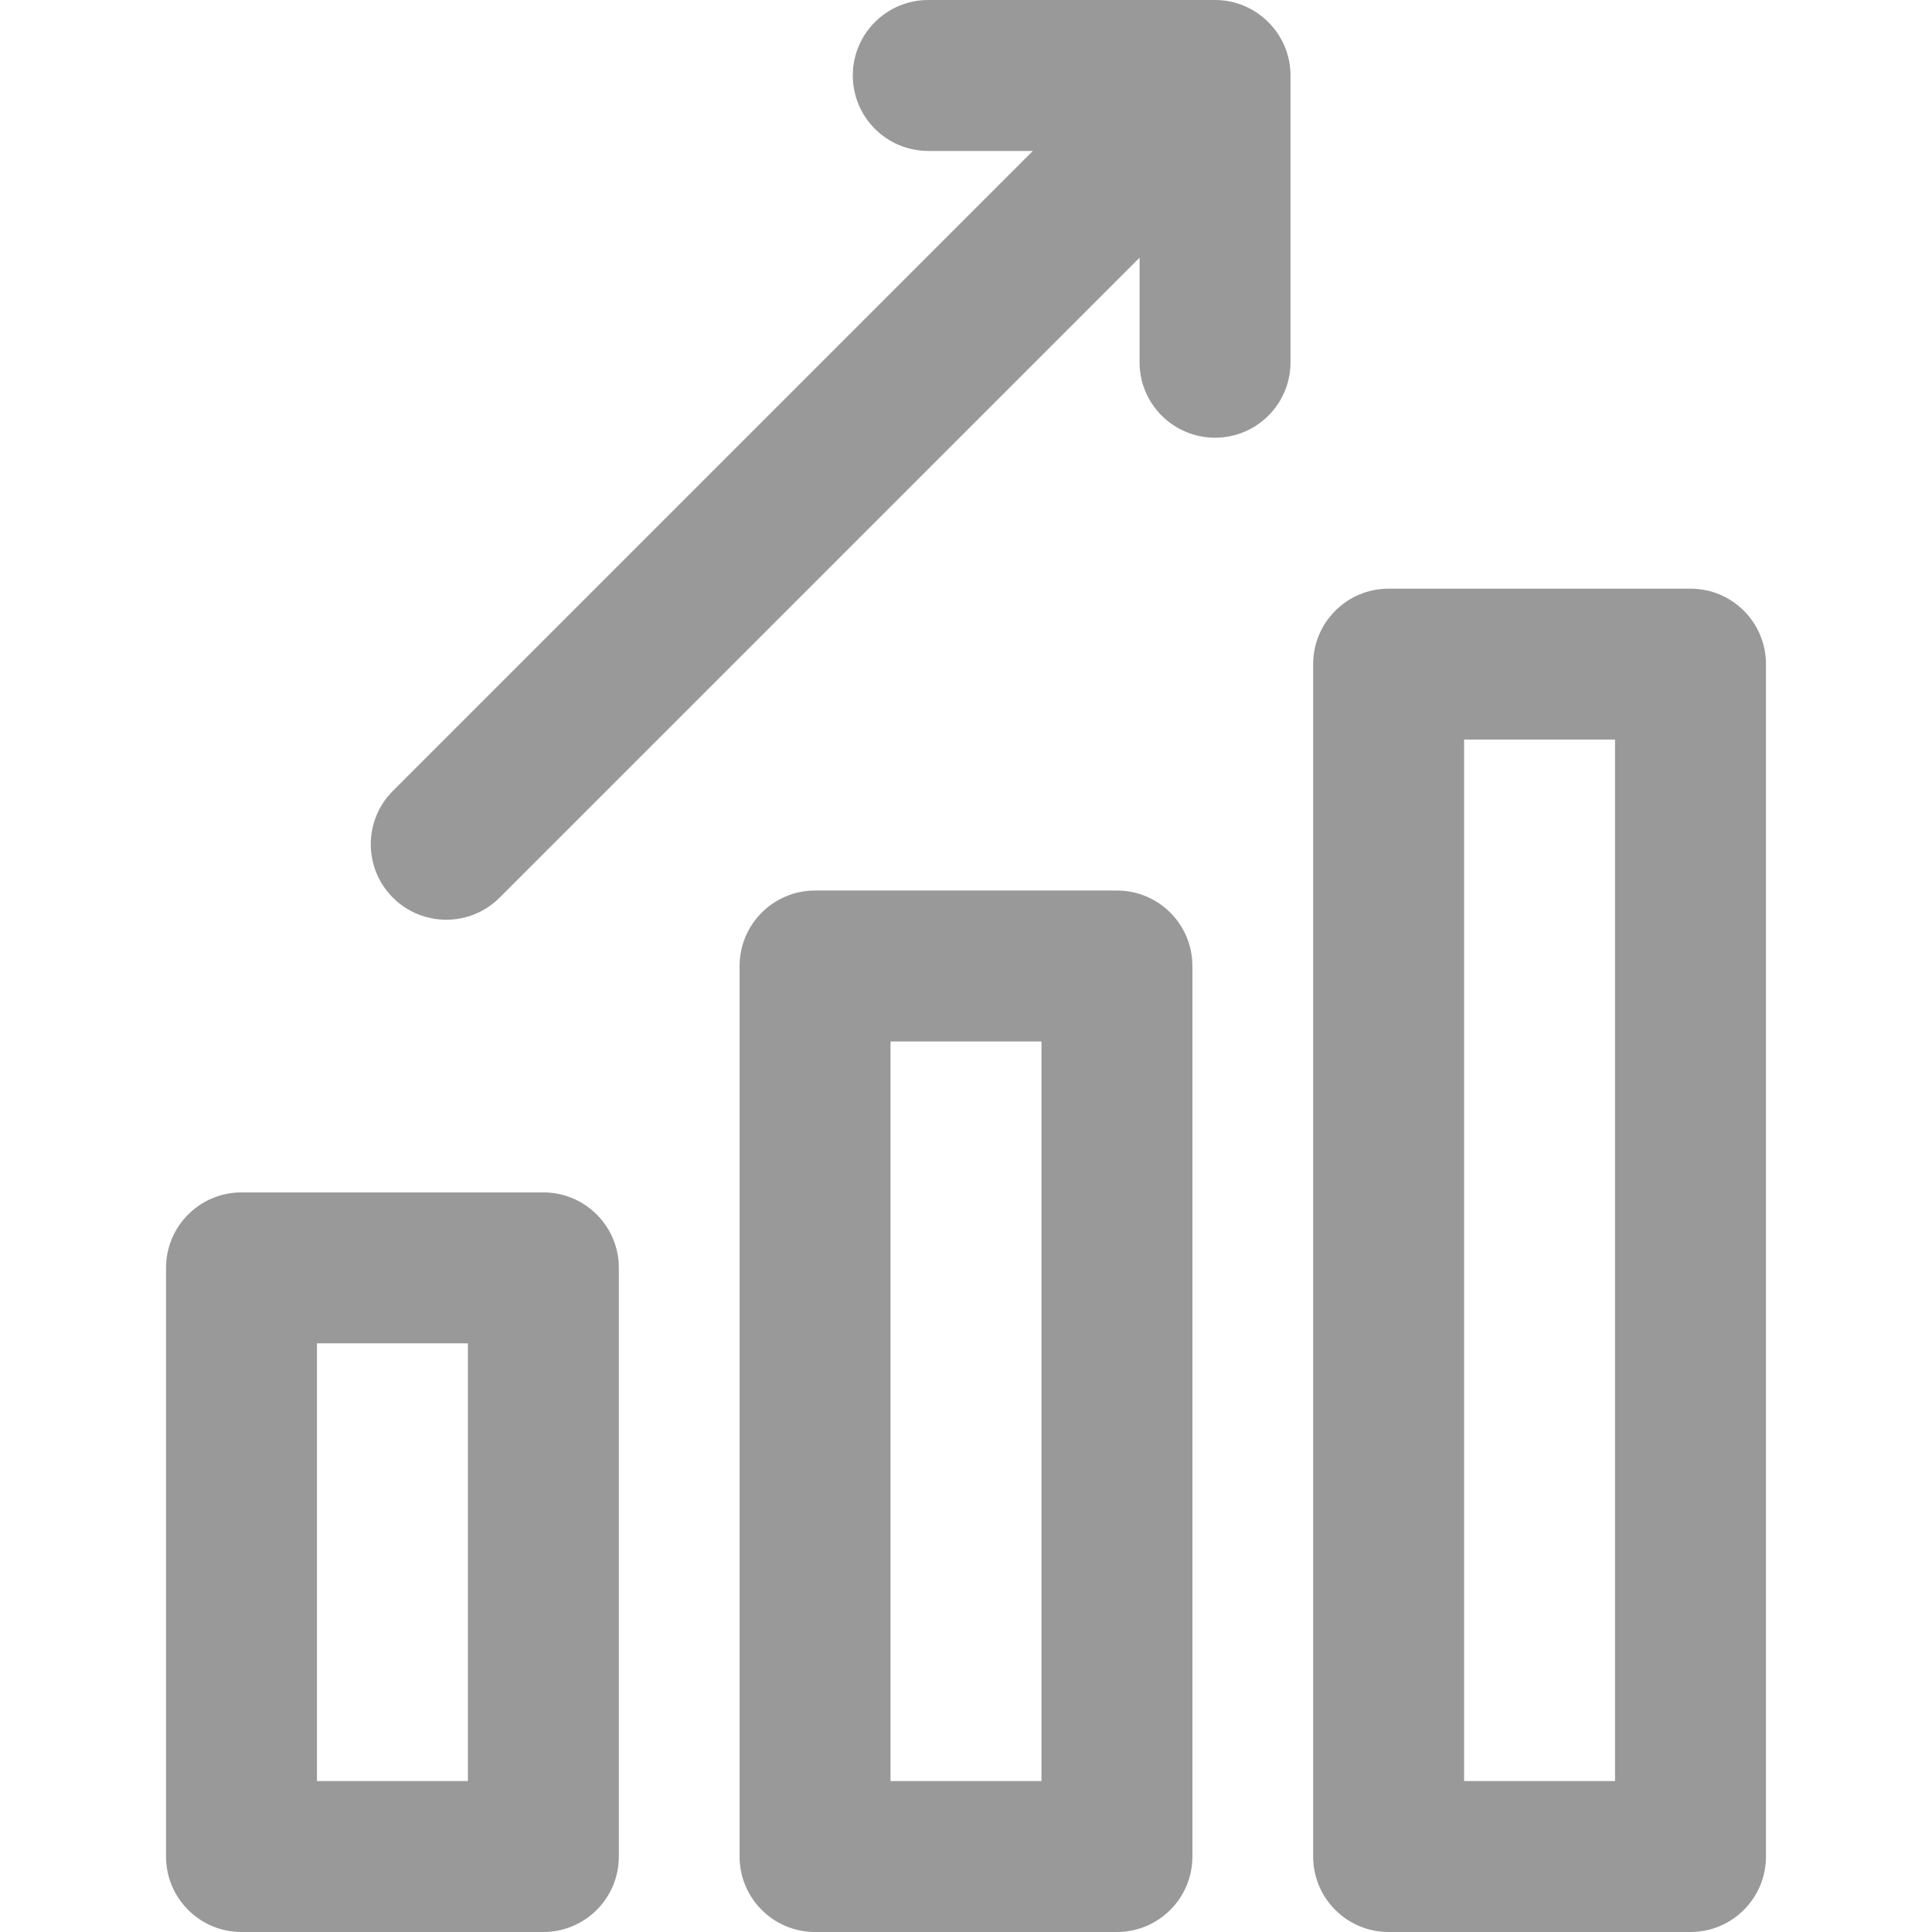 <?xml version="1.0" encoding="iso-8859-1"?>
<!-- Generator: Adobe Illustrator 19.0.0, SVG Export Plug-In . SVG Version: 6.00 Build 0)  -->
<svg version="1.1" id="Capa_1" fill="#999" xmlns="http://www.w3.org/2000/svg" xmlns:xlink="http://www.w3.org/1999/xlink" x="0px" y="0px"
	 viewBox="0 0 512 512" style="enable-background:new 0 0 512 512;" xml:space="preserve">
<g>
	<g>
		<g>
			<path d="M144,316H64c-11.046,0-20,8.954-20,20v156c0,11.046,8.954,20,20,20h80c11.046,0,20-8.954,20-20V336
				C164,324.954,155.046,316,144,316z M124,472H84V356h40V472z"/>
			<path d="M448,156h-80c-11.046,0-20,8.954-20,20v316c0,11.046,8.954,20,20,20h80c11.046,0,20-8.954,20-20V176
				C468,164.954,459.046,156,448,156z M428,472h-40V196h40V472z"/>
			<path d="M296,236h-80c-11.046,0-20,8.954-20,20v236c0,11.046,8.954,20,20,20h80c11.046,0,20-8.954,20-20V256
				C316,244.954,307.046,236,296,236z M276,472h-40V276h40V472z"/>
			<path d="M322,0h-76c-11.046,0-20,8.954-20,20s8.954,20,20,20h27.715L104.118,209.597c-7.811,7.81-7.811,20.474,0,28.285
				c7.81,7.809,20.472,7.811,28.284,0L302,68.285V96c0,11.046,8.954,20,20,20c11.046,0,20-8.954,20-20V20.01
				C342.006,8.975,332.973,0,322,0z"/>
		</g>
	</g>
</g>
<g>
</g>
<g>
</g>
<g>
</g>
<g>
</g>
<g>
</g>
<g>
</g>
<g>
</g>
<g>
</g>
<g>
</g>
<g>
</g>
<g>
</g>
<g>
</g>
<g>
</g>
<g>
</g>
<g>
</g>
</svg>
